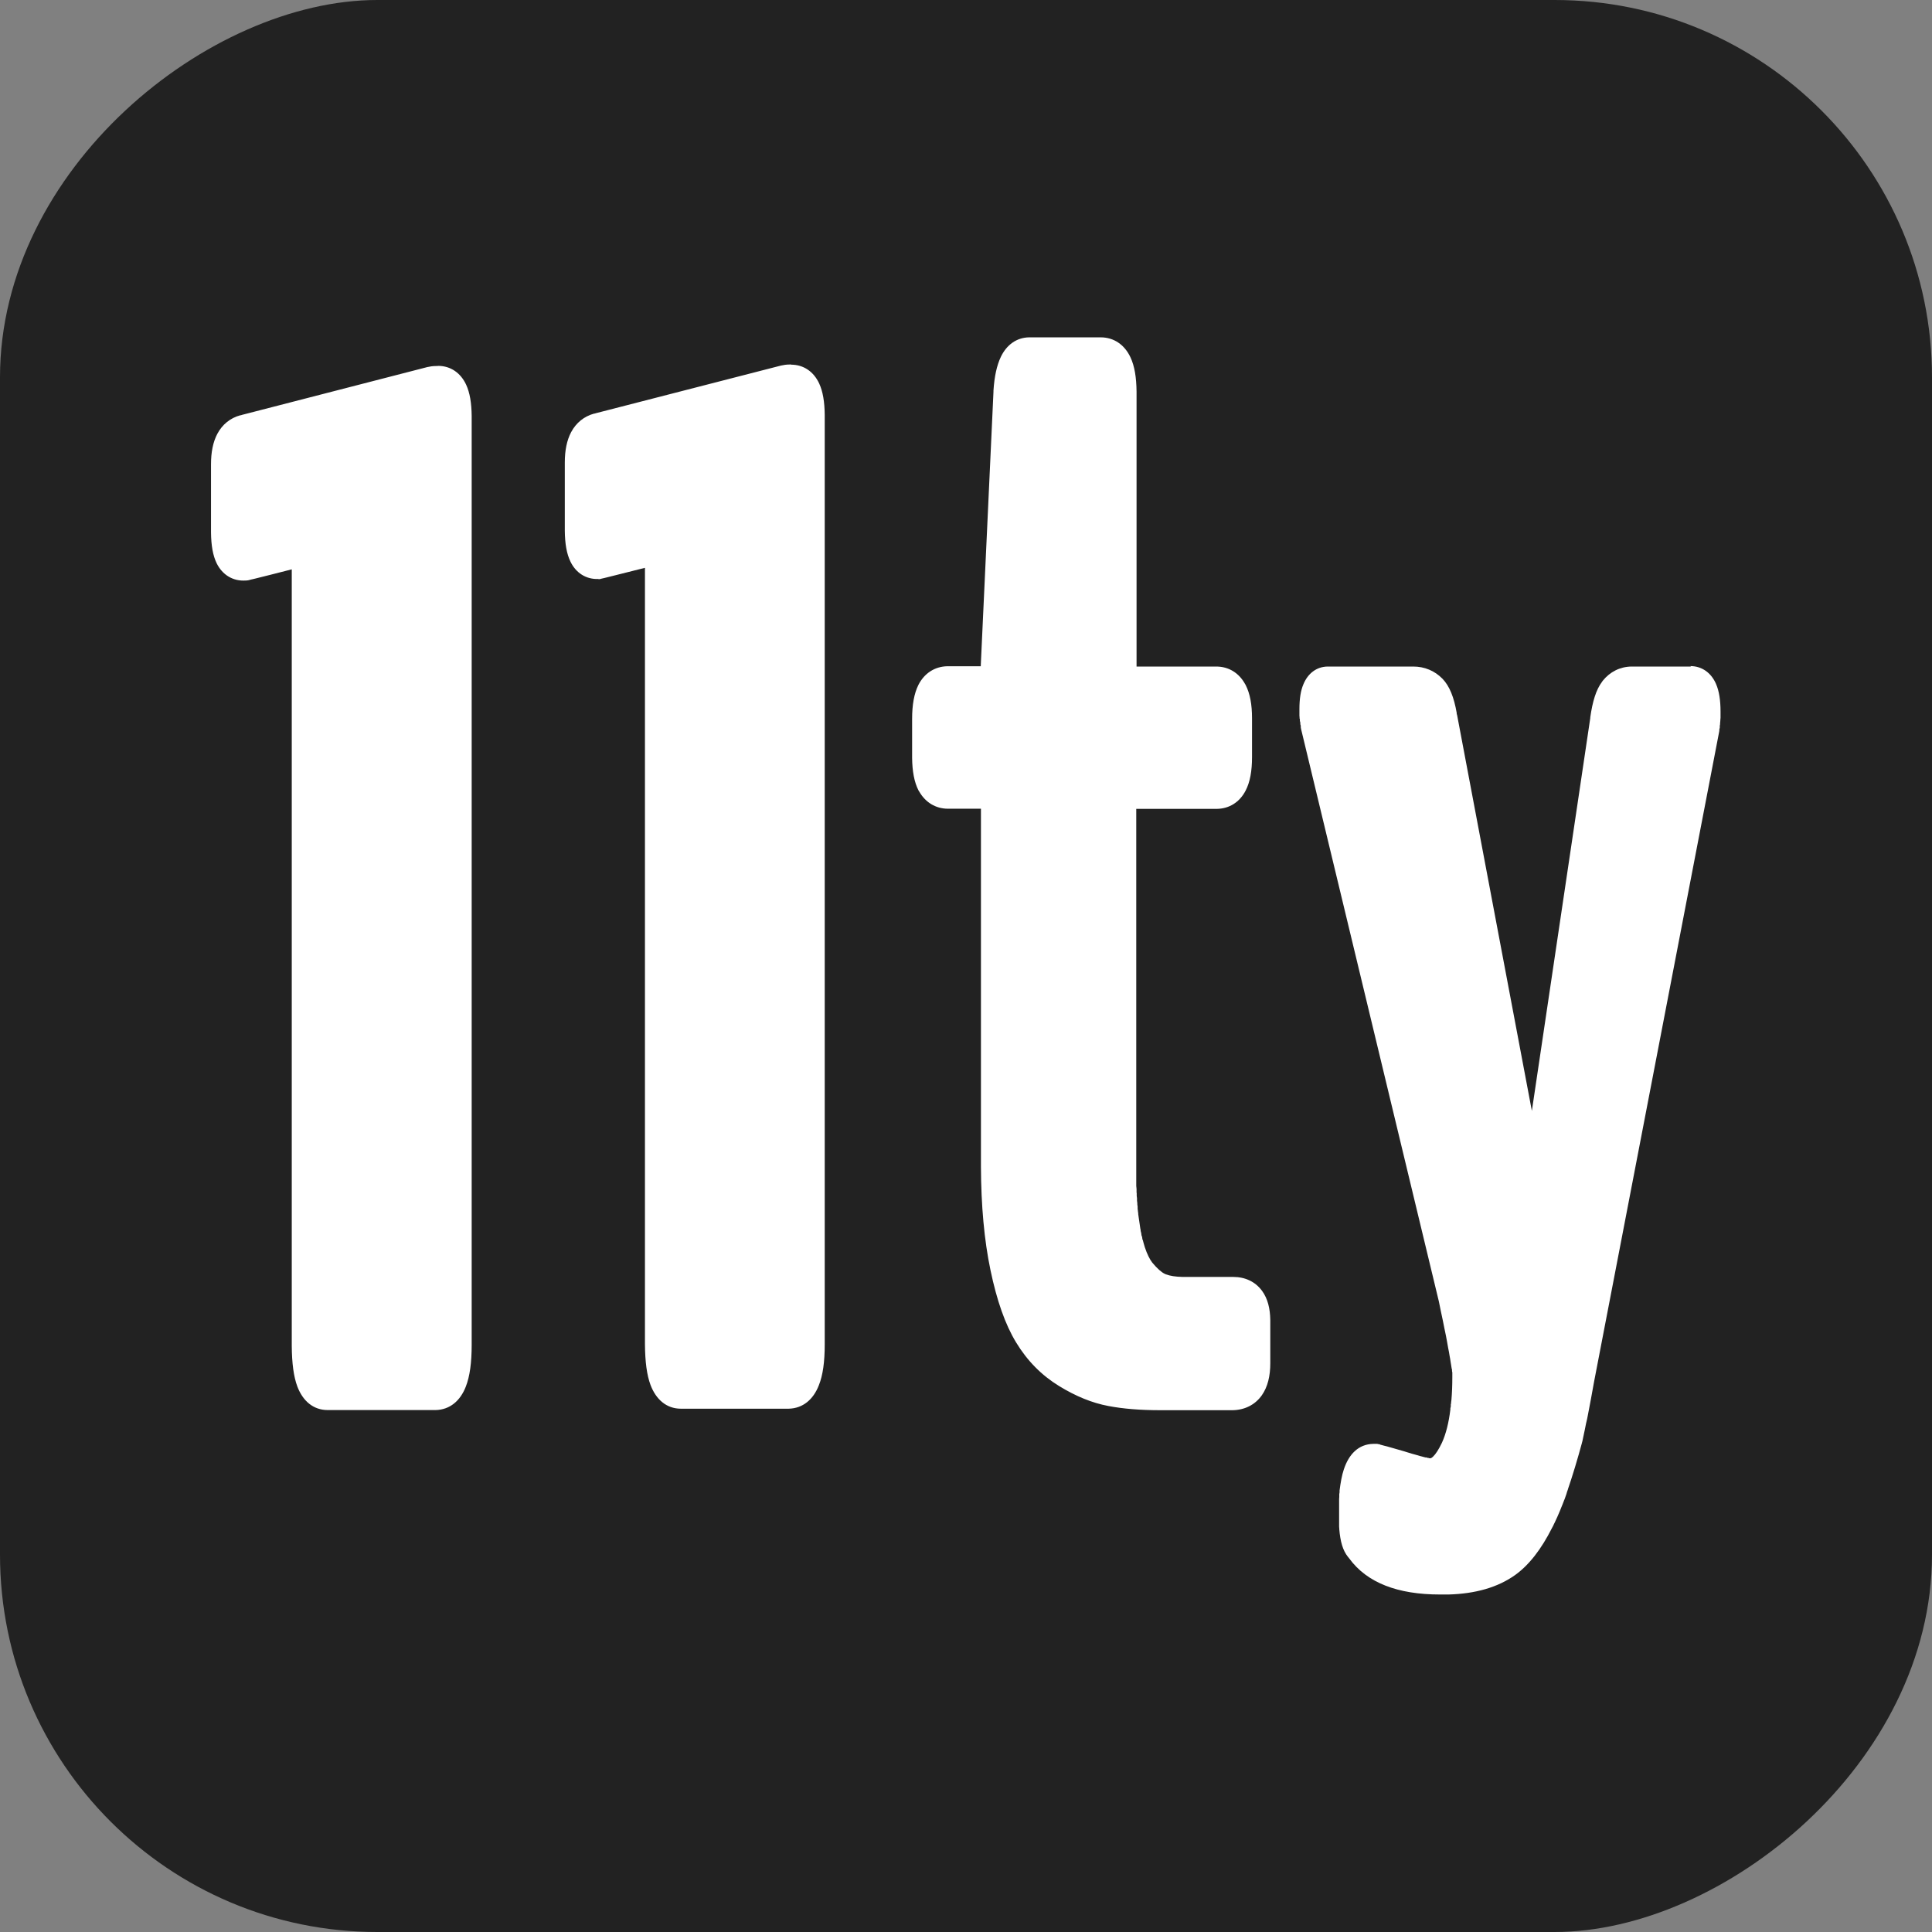 <?xml version="1.0" encoding="UTF-8"?><svg id="a" xmlns="http://www.w3.org/2000/svg" viewBox="0 0 128 128"><rect x="0" y="0" width="128" height="128" fill="#808080" stroke="none"/><defs><style>.b{fill:#fff;}.c{fill:#222;}</style></defs><rect class="c" x="0" y="0" width="128" height="128" rx="25" ry="25" transform="translate(128 0) rotate(90)"/><path class="b" d="m52.41,24.16c.84,0,1.5.47,1.86,1.24.25.54.36,1.22.37,2.08v.06s0,61.54,0,61.54c0,1.14-.12,2.03-.39,2.7-.36.93-1.05,1.53-2,1.55h-7.14c-.96,0-1.65-.62-2.01-1.57-.25-.67-.36-1.55-.37-2.69v-51.45s-1.91.48-1.91.48l-.76.19-.22.05-.11.03h-.05s-.02.01-.02.01h-.01s0,0,0,0h0s0,0,0,0h0s0,0,0,0h0s.01-.01.01-.01c0,0,0,0,0-.01h0s-.02,0-.02,0c-.81.03-1.48-.4-1.84-1.14-.26-.53-.37-1.2-.38-2.05v-.06s0-4.46,0-4.46c0-.8.13-1.47.42-2.02.33-.62.86-1.05,1.53-1.23h.04s.05-.02.05-.02l12.28-3.16c.17-.04.37-.07.58-.07h.06s.05,0,.05,0Zm20.51-1.81c.88,0,1.58.49,1.97,1.31.28.59.4,1.34.41,2.3v.07s0,18.09,0,18.09v.04h5.28c.83,0,1.51.43,1.91,1.16l.02.03.02.04c.29.57.42,1.29.42,2.2v.06s0,2.51,0,2.51c0,.92-.13,1.66-.43,2.23-.39.75-1.07,1.19-1.91,1.2h-.04s-5.29,0-5.29,0v23.9s0,.19,0,.19v.18s0,.18,0,.18v.09s0,.22,0,.22h0v.22s.02.21.02.21h0v.21s.01.08.01.08v.16s.02.16.02.16v.16s.02.16.02.16v.08s.02.15.02.15v.07h0v.07s.02.15.02.15c0,.05.01.1.02.14v.07s.02.14.02.14c.04.29.08.57.12.82l.02.09v.06s.03.11.03.11c0,.04.02.07.02.11v.05s.04.11.04.11l.02.1v.05s.04.1.04.1c.03.13.07.25.1.36l.03.1c.15.45.32.79.49,1.01.33.4.62.65.84.75l.07.03c.26.1.63.16,1.1.17h.05s3.3,0,3.3,0c.79,0,1.47.31,1.92.93.37.51.53,1.16.54,1.94v.05s0,2.79,0,2.79c0,.86-.17,1.57-.56,2.13-.45.64-1.15.98-1.95.99h-.04s-4.73,0-4.73,0c-1.31,0-2.46-.09-3.45-.28-1.07-.2-2.15-.64-3.26-1.32-1.16-.71-2.11-1.67-2.85-2.89-.72-1.18-1.28-2.78-1.7-4.8-.41-1.96-.62-4.25-.63-6.85v-.14s0-23.57,0-23.57h-2.18c-.82,0-1.5-.42-1.91-1.14l-.02-.03-.02-.03c-.29-.56-.42-1.28-.43-2.17v-2.58c0-.93.13-1.68.42-2.26.39-.76,1.07-1.21,1.91-1.23h.04s2.18,0,2.18,0v-.07s.84-18.11.84-18.11v-.08c.06-.94.22-1.67.49-2.24.38-.79,1.04-1.28,1.88-1.29h4.69Zm39.07,21.78c.78,0,1.39.46,1.7,1.18.21.48.3,1.09.3,1.85,0,.03,0,.06,0,.08v.04s0,.09,0,.09v.05s0,.09,0,.09v.05s-.01.1-.01.1c0,.08-.01.16-.02.25v.07s-.02.11-.02.11v.12s-.03.12-.03.12v.09s-8.3,43.13-8.3,43.13l-.02.11-.04.22-.04.22-.06.33-.04.22-.06.32-.04.21-.04.21-.04.21-.04.21-.04.2-.07.3-.04.2-.04.2-.04.19-.04.19-.04.19-.04.19-.05.19-.05.18-.05.18-.05.18-.05.18-.05.17-.05.17-.05.17-.05.17-.05.17-.05.16-.05.16-.05.16-.05.16-.05.16-.05.15-.05.15-.05.15-.05.15-.02.07-.05.14-.02.07h0l-.02.07-.06.17h0l-.06.17-.03.07-.05.13-.05.13c-.02.06-.05.11-.07.17l-.06.15-.06.15c-.11.26-.22.51-.33.74l-.05.1-.06.13-.07.13c-.72,1.43-1.53,2.47-2.45,3.13-1.15.82-2.63,1.24-4.41,1.29h-.08s-.49,0-.49,0c-2.79,0-4.83-.77-6.01-2.39l-.04-.05-.03-.04-.02-.02c-.34-.43-.5-1.01-.57-1.83v-.05s-.01-.1-.01-.1v-.05h0v-.05s0-.11,0-.11v-.06h0v-.06s0-.14,0-.14h0v-.15s0-.06,0-.06v-.12s0-.14,0-.14v-.07s0-.15,0-.15v-.07h0v-.07s0-.14,0-.14v-.07h0v-.07s0-.14,0-.14v-.13s.01-.13.01-.13c0-.04,0-.09,0-.13v-.06s.02-.12.02-.12v-.12c.07-.54.15-1,.28-1.39.33-1.01.97-1.68,1.95-1.7h.04s.04,0,.04,0h.03s.03,0,.03,0h.03s.05,0,.05,0h.05s.07.02.07.02h.06s.06.03.06.03l.11.03.15.04.2.05.21.06.28.08.66.19.19.06.17.05.16.05.15.04.14.04.1.03.1.03.12.03.11.03.08.02.07.02h.07s.08.03.08.03h.05s.04.02.04.02h.03s.02,0,.02,0h.02s0,0,0,0h.02s.02,0,.03,0c.03-.01.08-.05.14-.1.18-.17.38-.48.59-.92.26-.57.45-1.3.56-2.2v-.08s.03-.13.03-.13v-.14s.02-.07.02-.07h0v-.07s.02-.14.02-.14c.04-.47.06-.97.06-1.51v-.12s0-.04,0-.04v-.03s0-.05,0-.05v-.08s-.02-.09-.02-.09v-.1s-.02-.06-.02-.06l-.02-.12-.02-.13-.03-.18-.03-.2-.04-.22-.04-.24-.06-.31-.06-.34-.08-.43-.11-.53-.1-.5-.13-.61-.13-.64-9.13-37.93-.02-.11v-.11s-.03-.1-.03-.1v-.1s-.03-.12-.03-.12h0v-.12s-.02-.04-.02-.04v-.09s-.01-.08-.01-.08v-.04s0-.08,0-.08v-.08s0-.04,0-.04v-.07s0-.04,0-.04h0v-.1c0-.67.08-1.22.27-1.66.29-.69.85-1.15,1.6-1.16h.04s5.63,0,5.63,0c.75,0,1.42.28,1.94.81.47.49.76,1.23.94,2.26v.06s.03.1.03.1l4.95,26.21,3.87-26.03v-.05c.15-1.04.38-1.82.78-2.35l.02-.03.02-.03c.48-.6,1.15-.94,1.91-.95h3.94ZM29.02,24.24c.84,0,1.5.47,1.86,1.24.25.54.36,1.22.37,2.08v.06s0,61.47,0,61.47c0,1.18-.12,2.09-.39,2.78-.36.93-1.05,1.53-2,1.55h-7.15c-.96,0-1.65-.61-2.01-1.56-.25-.67-.36-1.55-.37-2.69v-51.45s-1.37.35-1.37.35l-1.08.27-.26.06-.11.03-.09.02h-.05s-.04.01-.04.01h-.05c-.84.06-1.54-.37-1.92-1.13-.26-.53-.37-1.2-.38-2.05v-.06s0-4.46,0-4.46c0-.8.13-1.47.42-2.02.33-.62.86-1.05,1.53-1.23h.04s.05-.02.05-.02l12.29-3.17c.17-.04.37-.07.58-.07h.06s.05,0,.05,0Z"/></svg>
